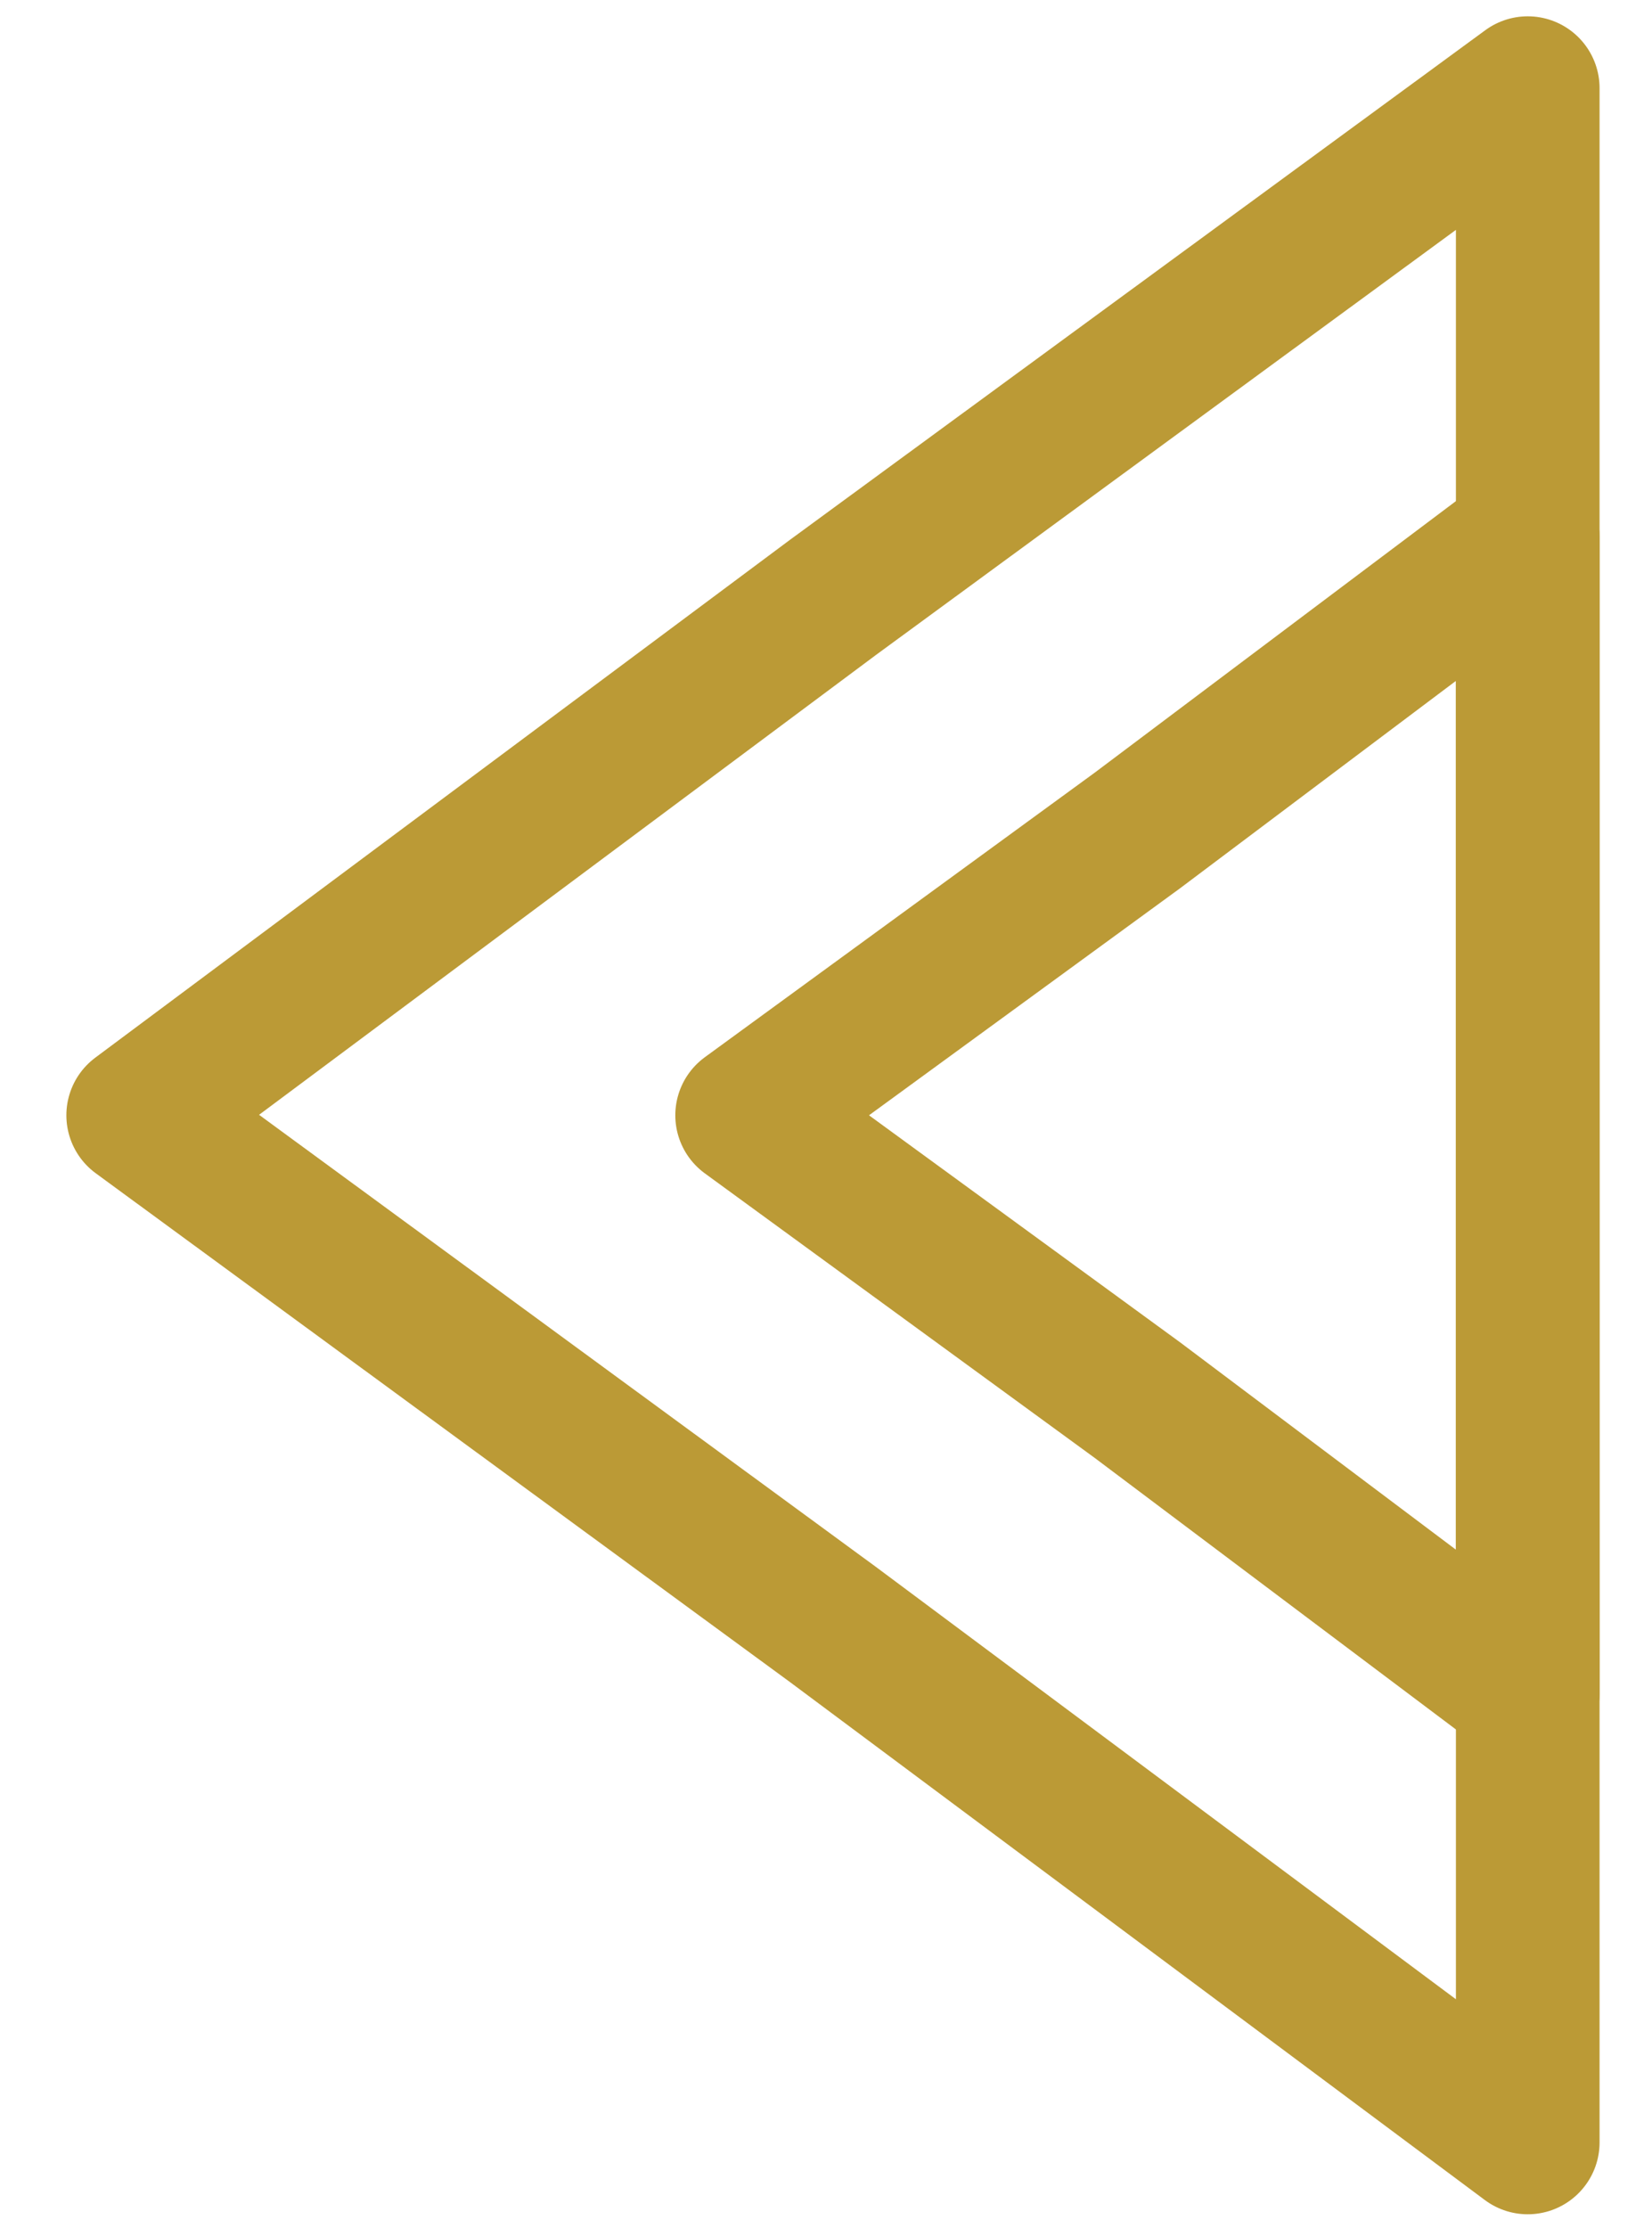 <svg width="23" height="31" viewBox="0 0 23 31" fill="none" xmlns="http://www.w3.org/2000/svg">
<path d="M21.27 15.52L21.27 29.813L11.597 22.606L1.924 15.52L11.597 8.313L21.27 1.227L21.27 15.52Z" stroke="#BB9A36" stroke-width="2" stroke-miterlimit="10" stroke-linecap="round" stroke-linejoin="round"/>
<path d="M21.27 15.52L21.27 23.567L15.836 19.484L10.402 15.52L15.836 11.556L21.27 7.473L21.27 15.52Z" stroke="#BB9A36" stroke-width="2" stroke-miterlimit="10" stroke-linecap="round" stroke-linejoin="round"/>
</svg>
